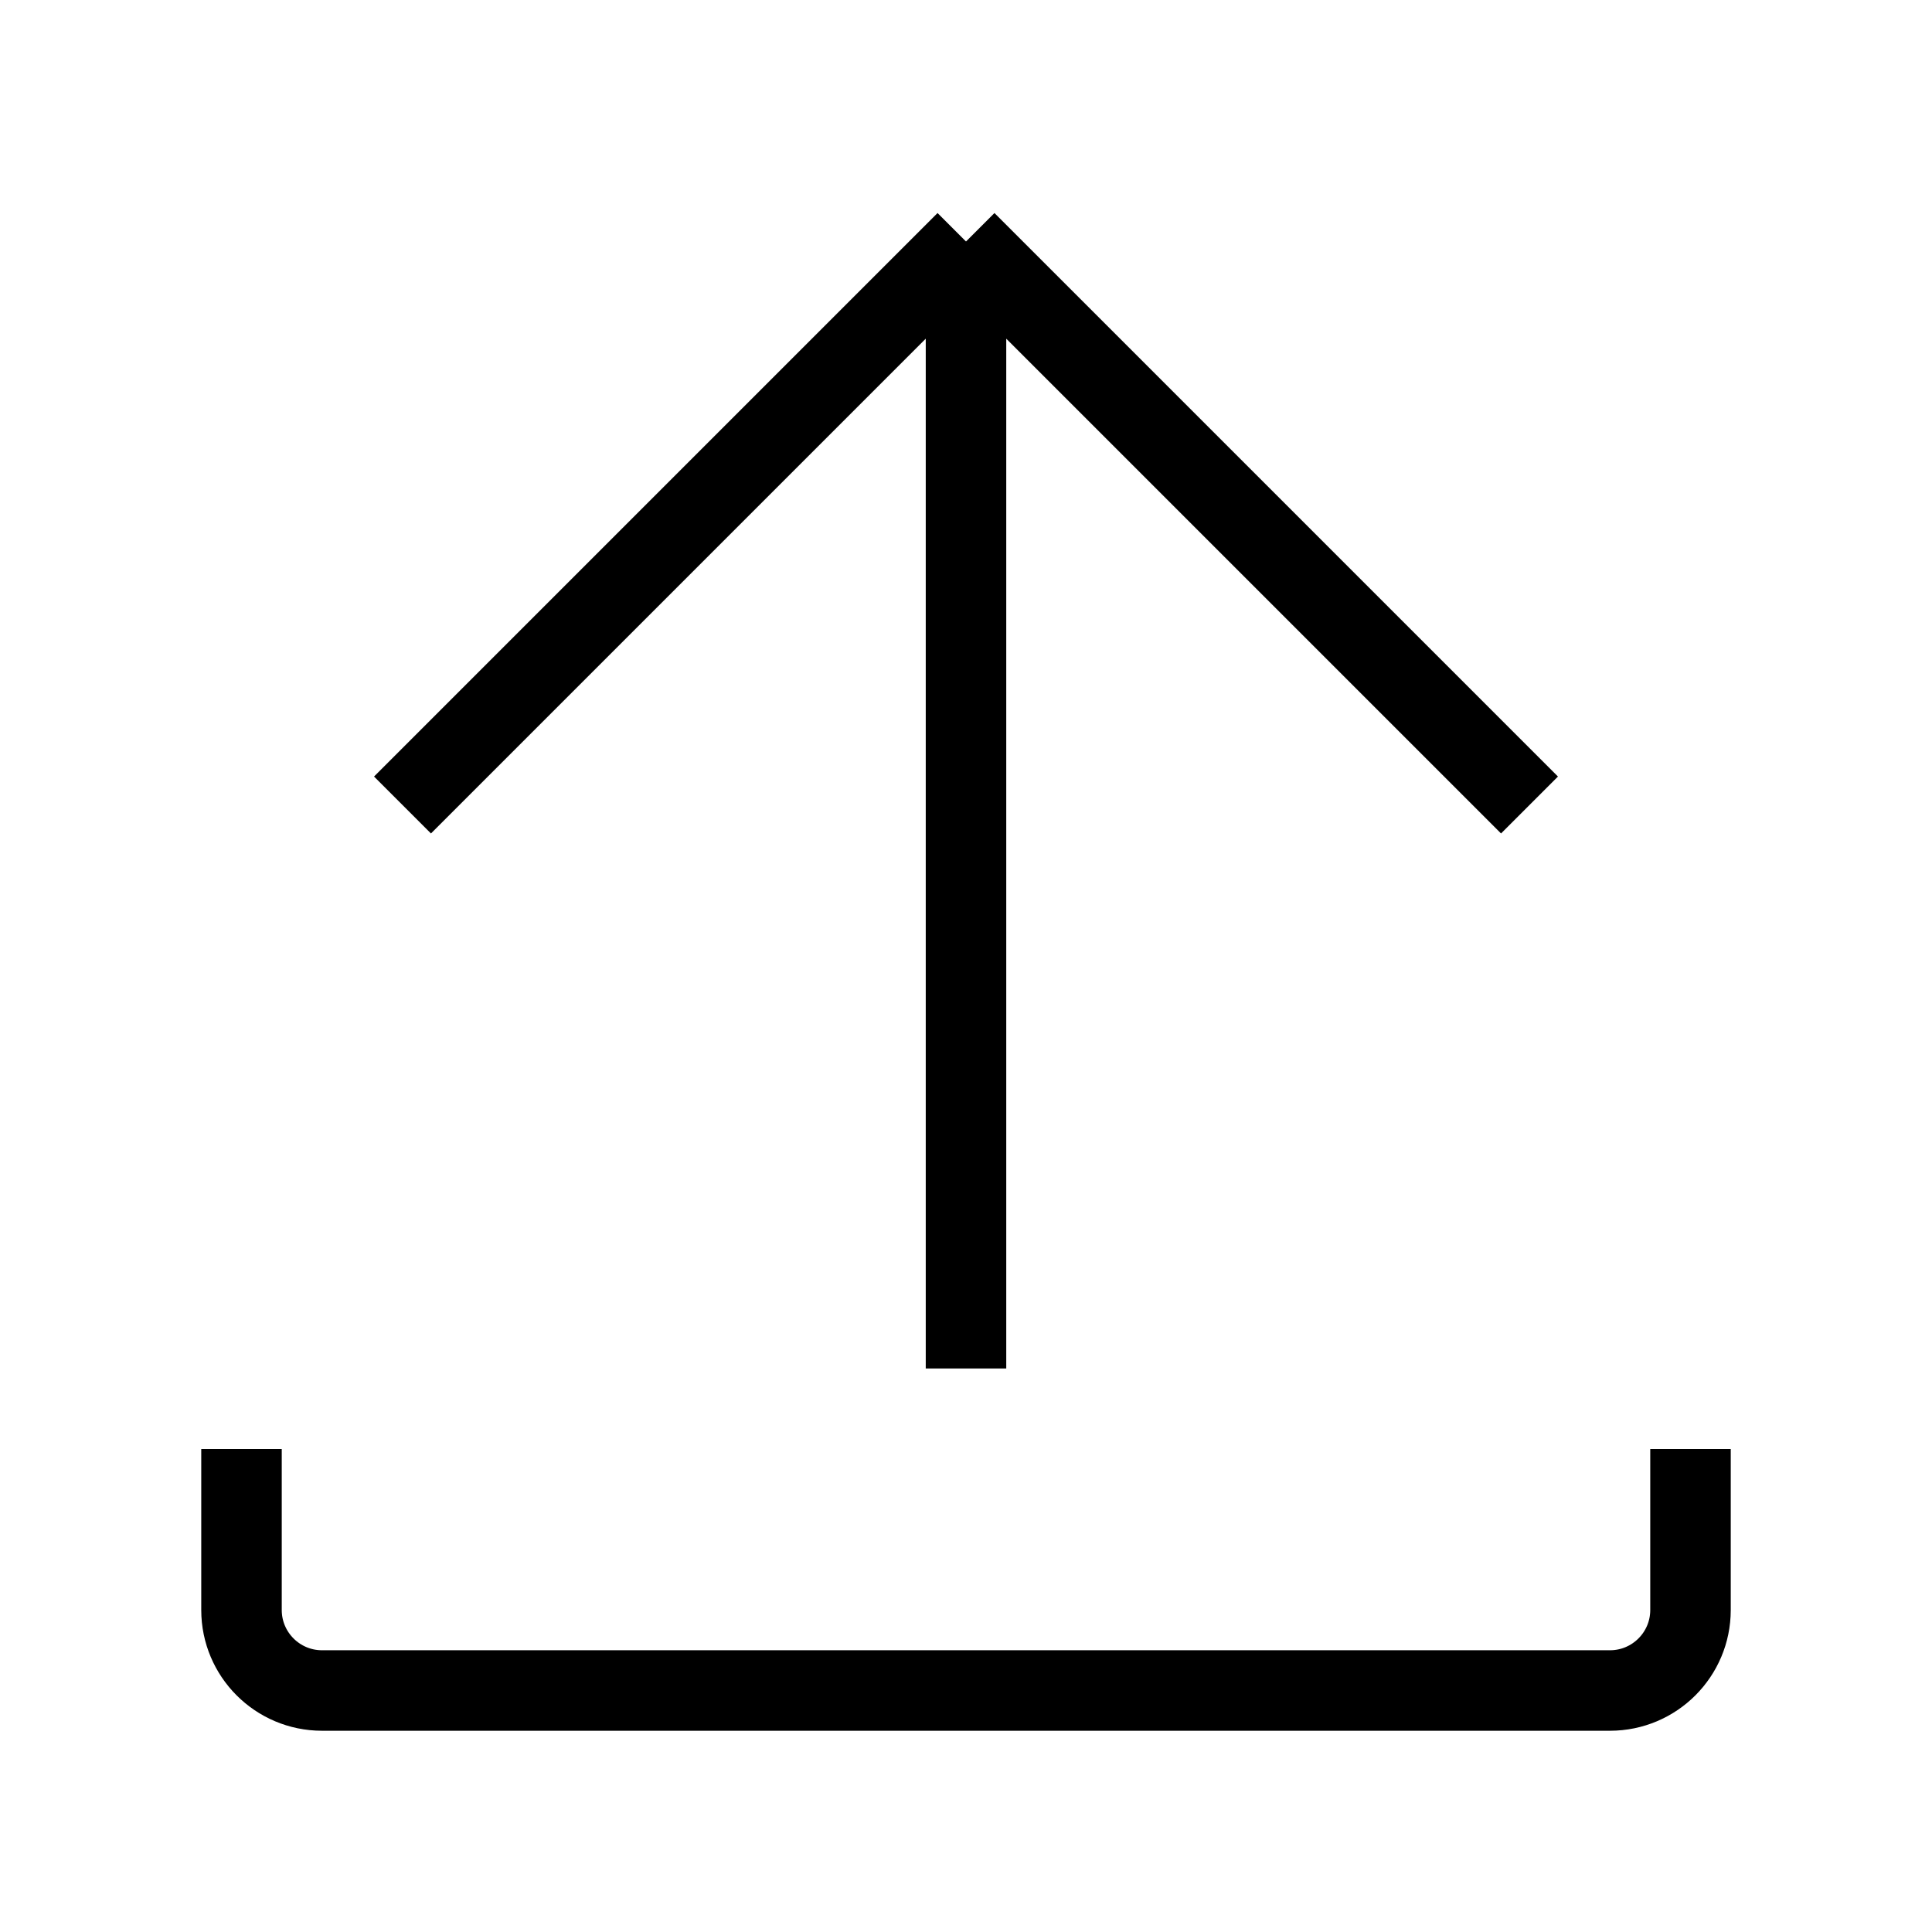 <svg width="24" height="24" viewBox="0 0 24 24" fill="none" xmlns="http://www.w3.org/2000/svg">
<rect width="24" height="24" fill="white"/>
<path d="M12 17V3M12 3L5 10M12 3L19 10M3 18V20C3 20.552 3.448 21 4 21H20C20.552 21 21 20.552 21 20V18" stroke="black"/>
</svg>
